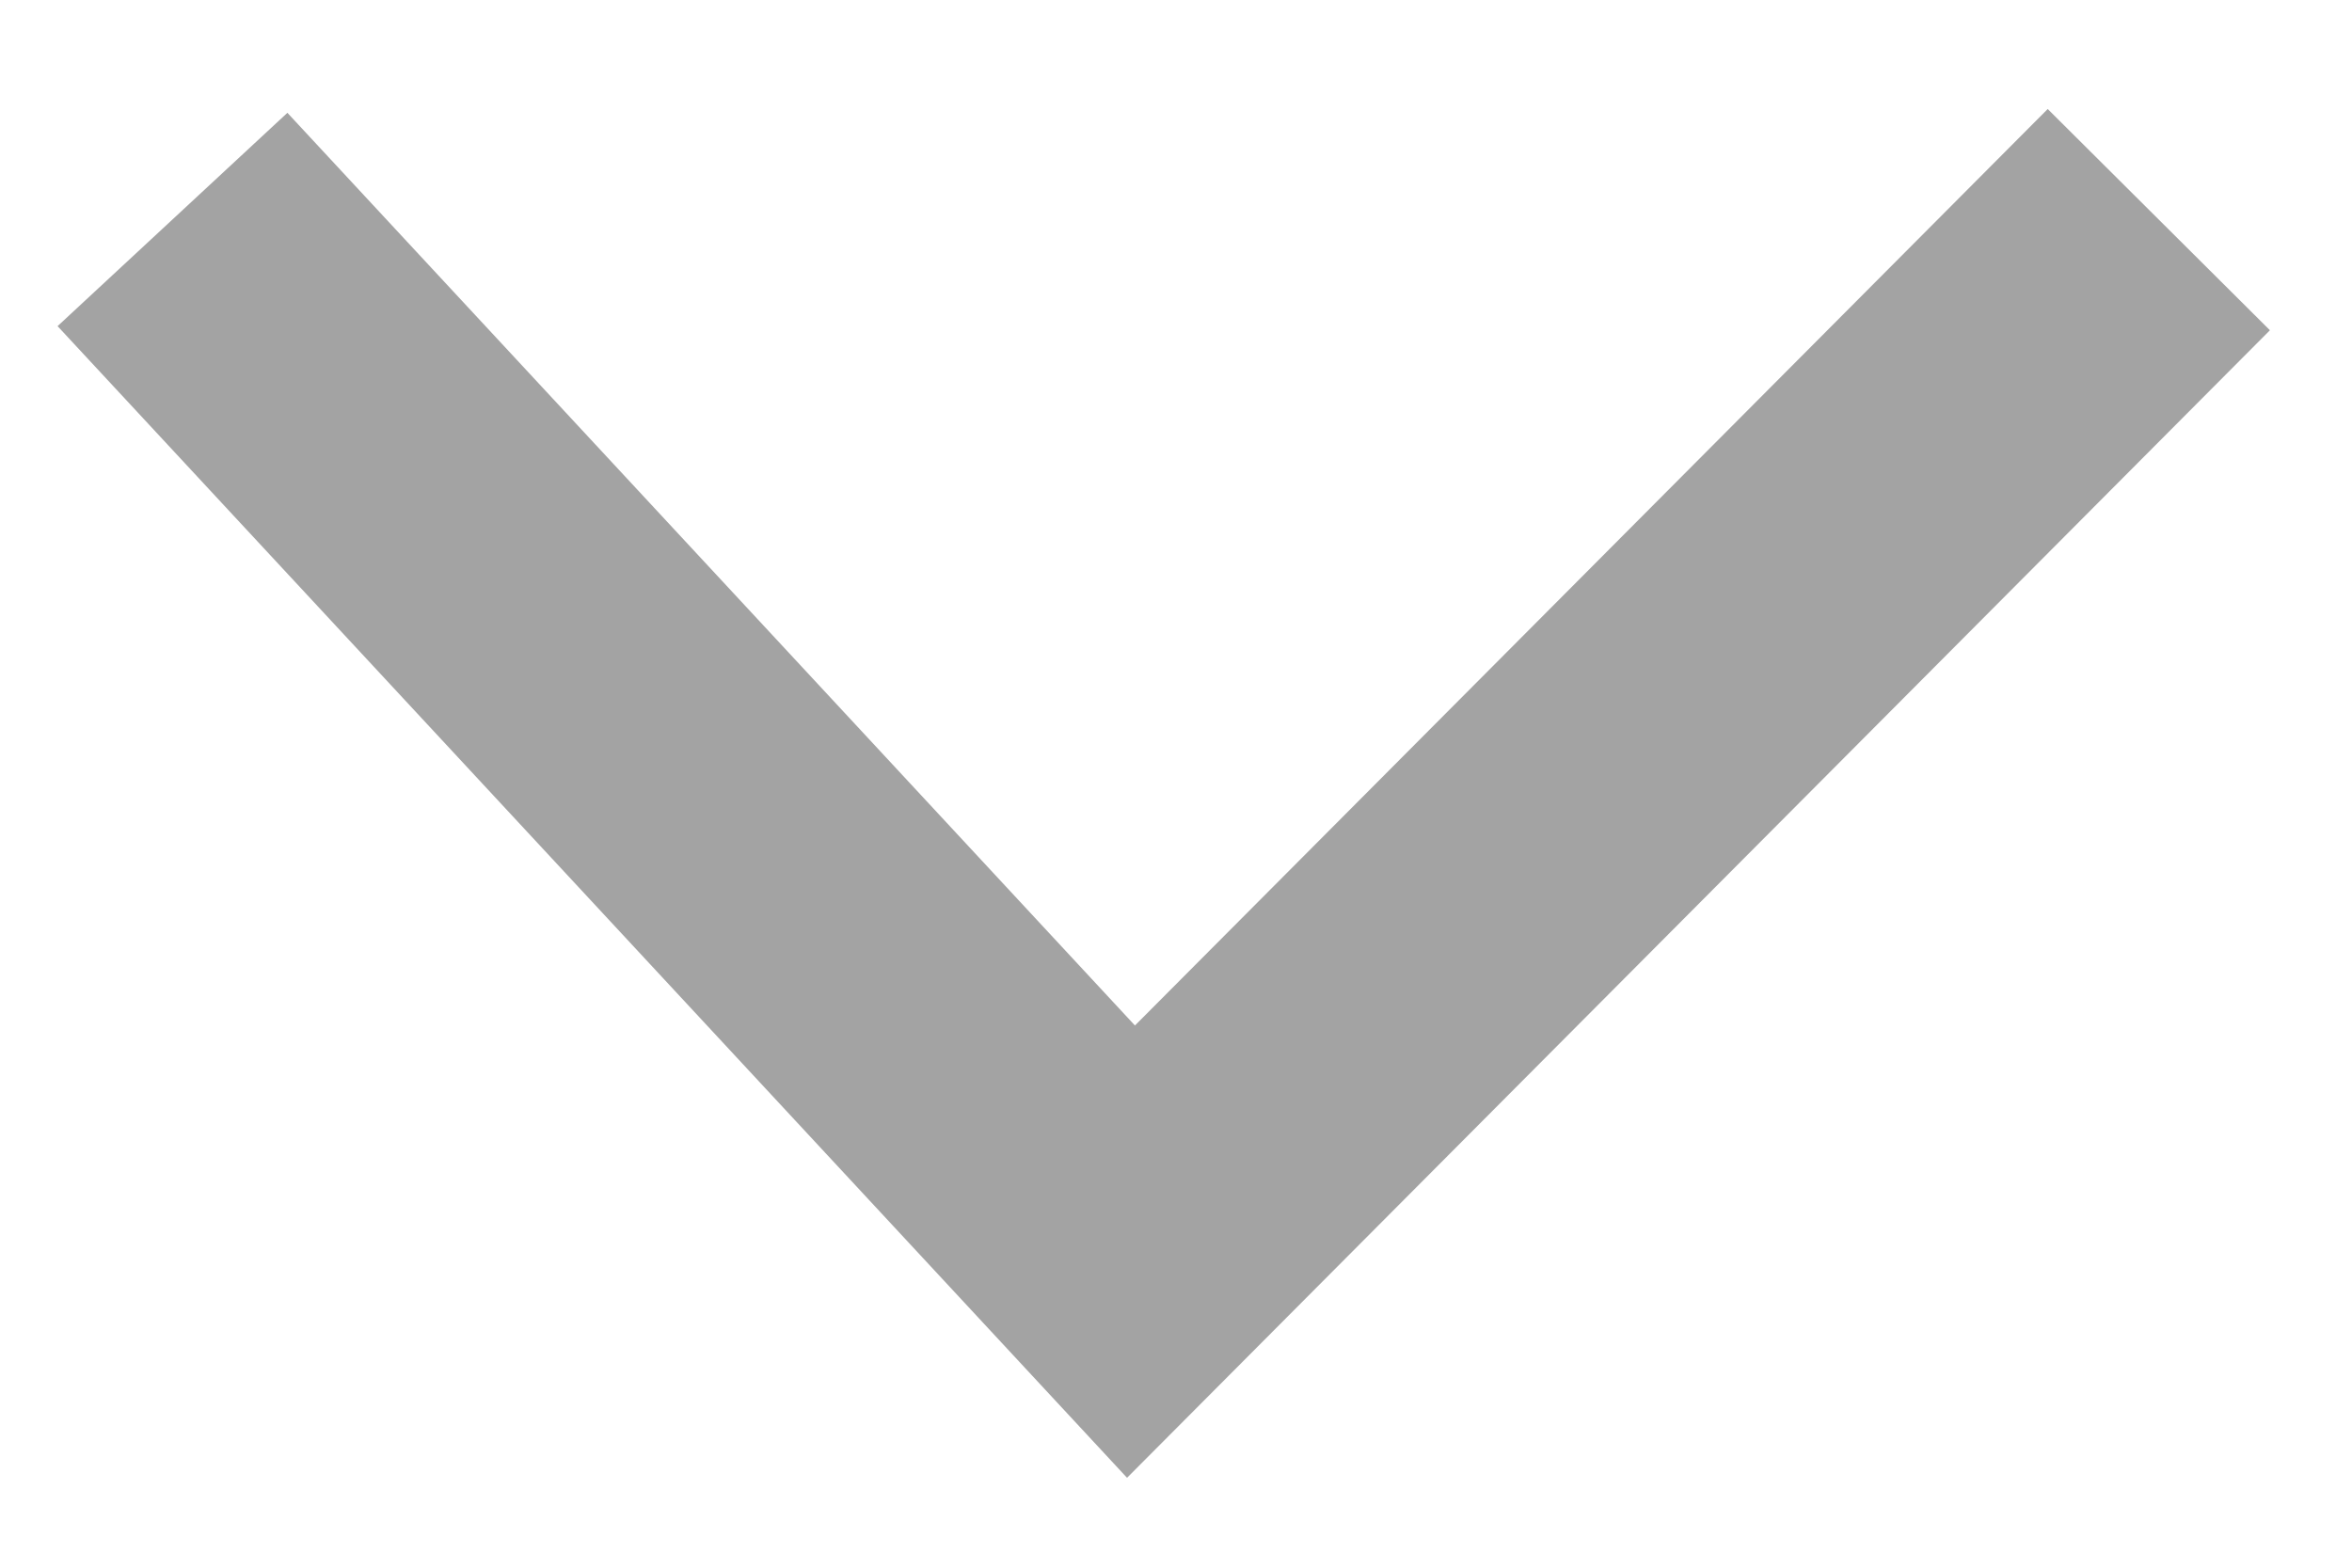 <svg width="15" height="10" viewBox="1153 140 15 10" xmlns="http://www.w3.org/2000/svg"><path stroke="#A3A3A3" stroke-width="2" d="M1154.1 141.4l6.113 6.584 6.555-6.583" fill="none" fill-rule="evenodd"/></svg>